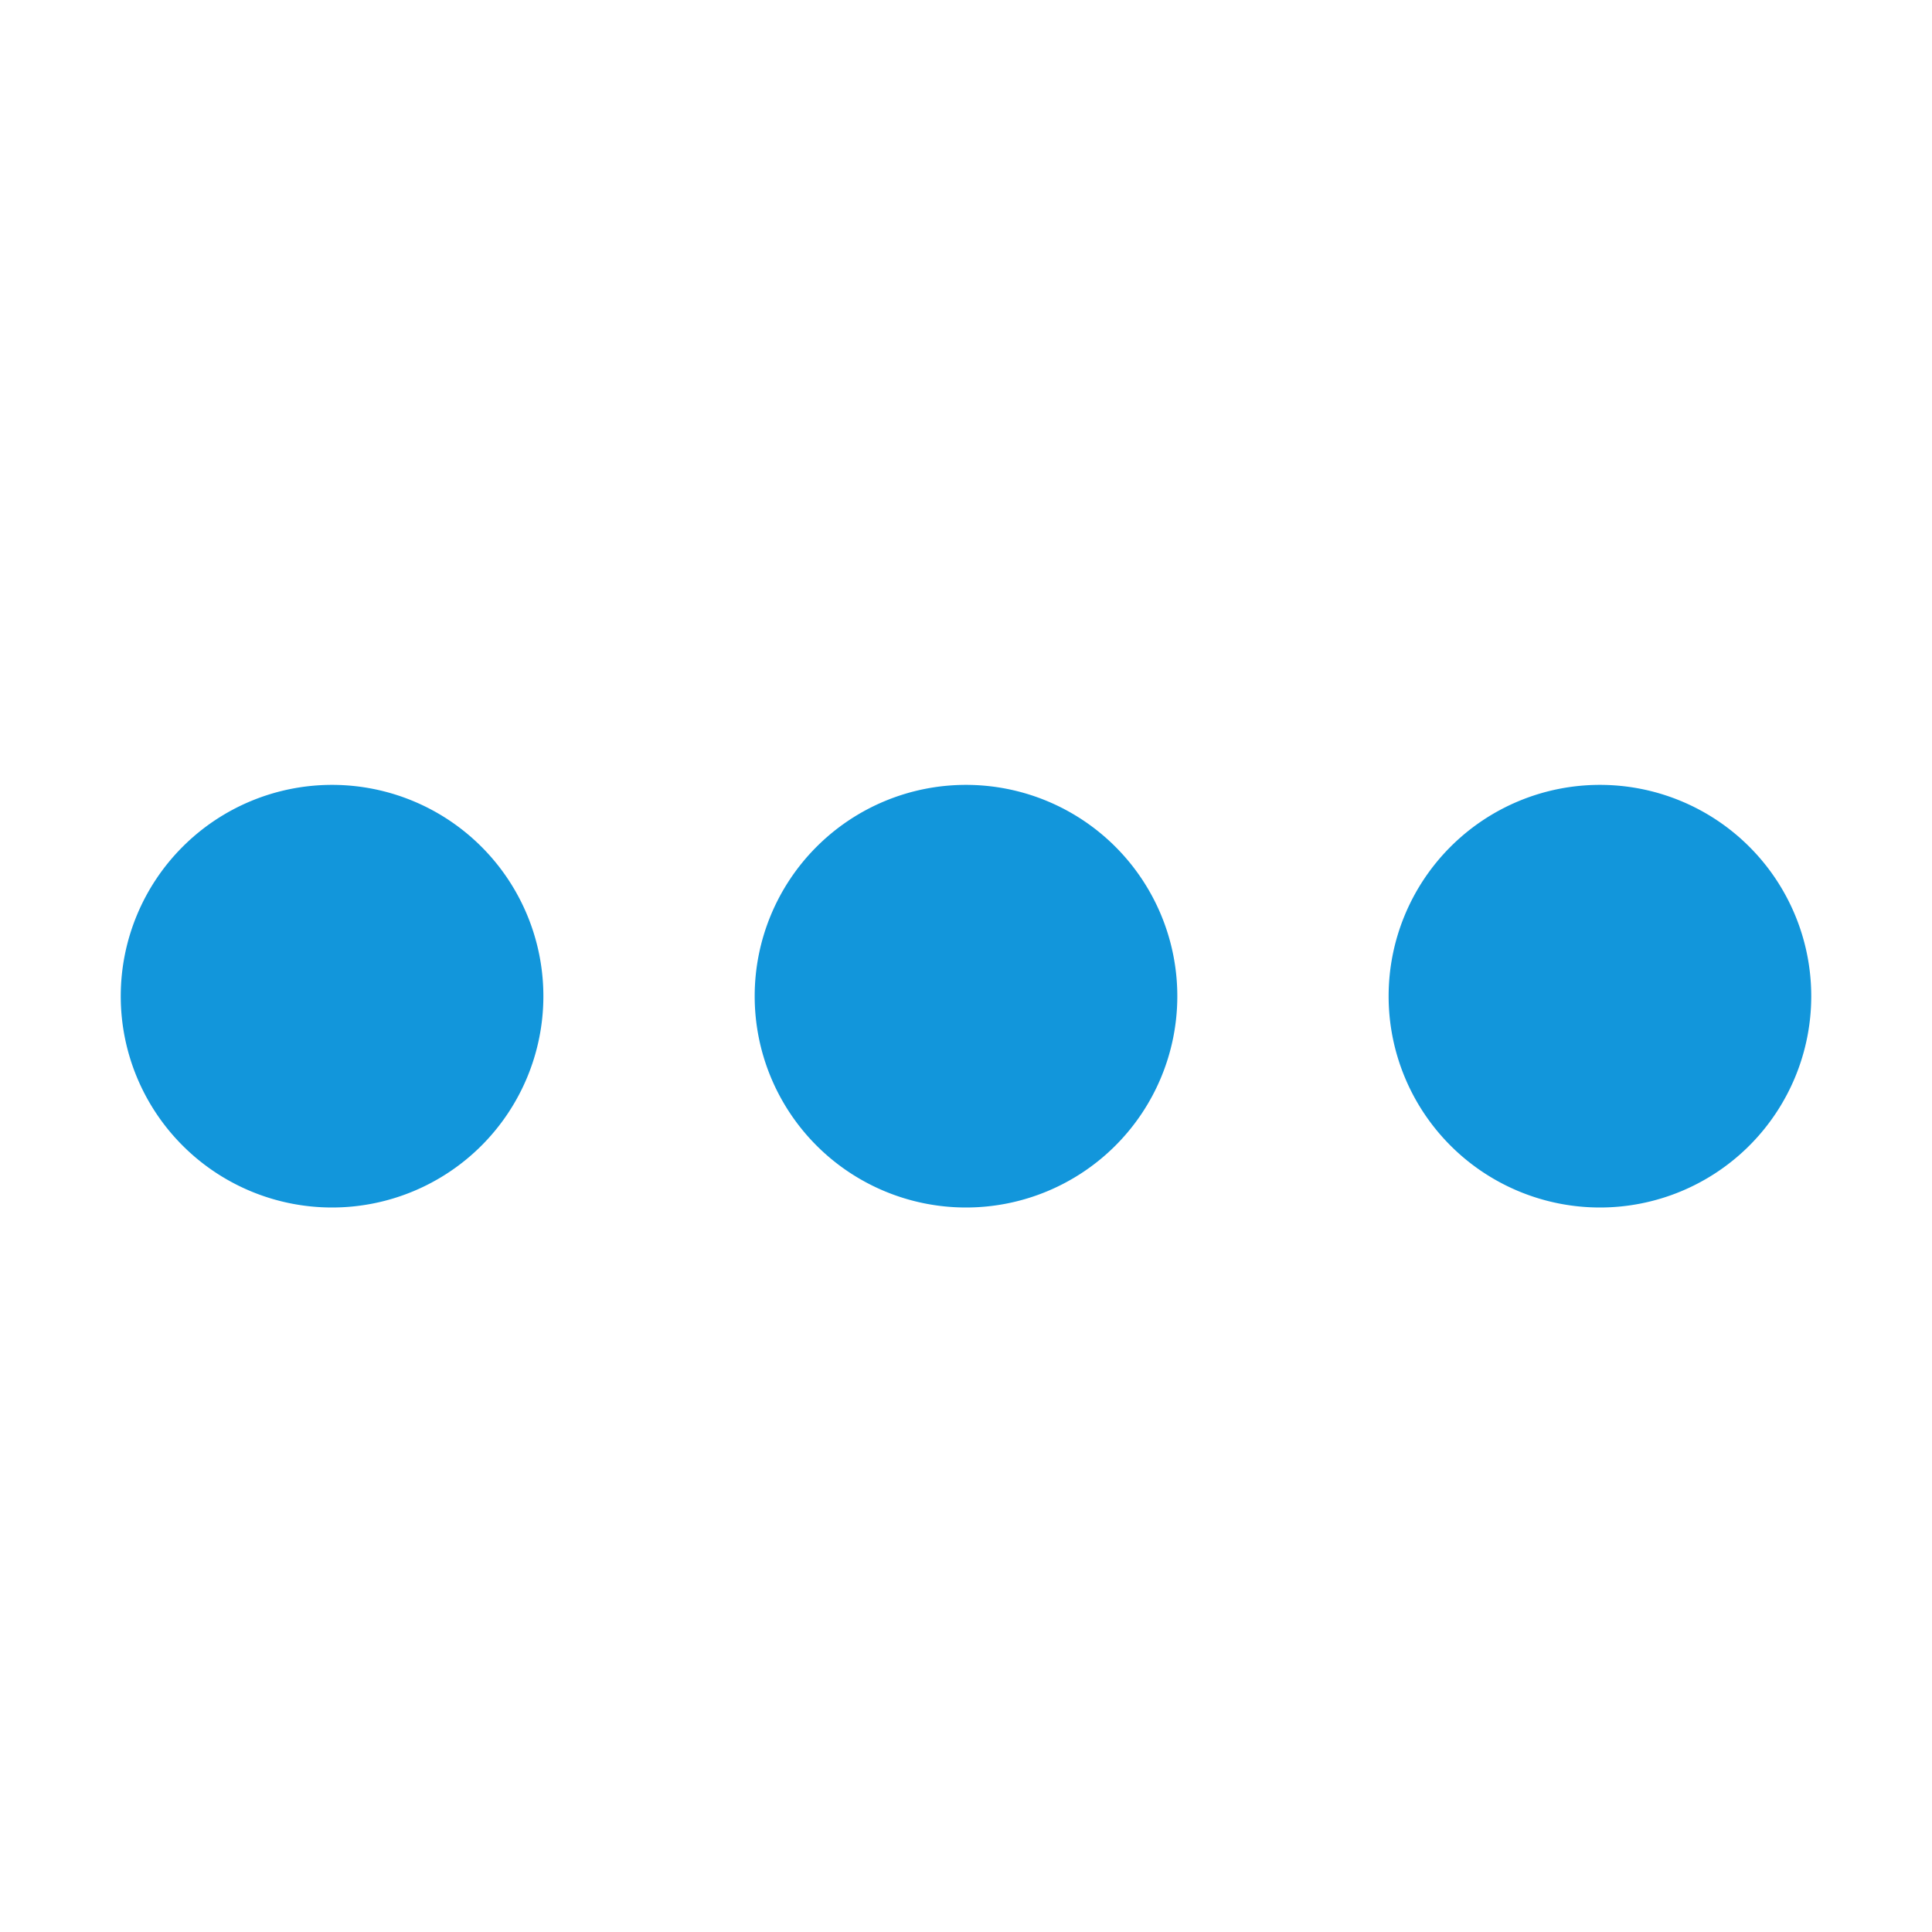 <svg xmlns="http://www.w3.org/2000/svg" viewBox="0 0 1024 1024" data-v-ea893728=""><path fill="#1296db" d="M176 416a112 112 0 1 1 0 224 112 112 0 0 1 0-224m336 0a112 112 0 1 1 0 224 112 112 0 0 1 0-224m336 0a112 112 0 1 1 0 224 112 112 0 0 1 0-224"></path></svg>